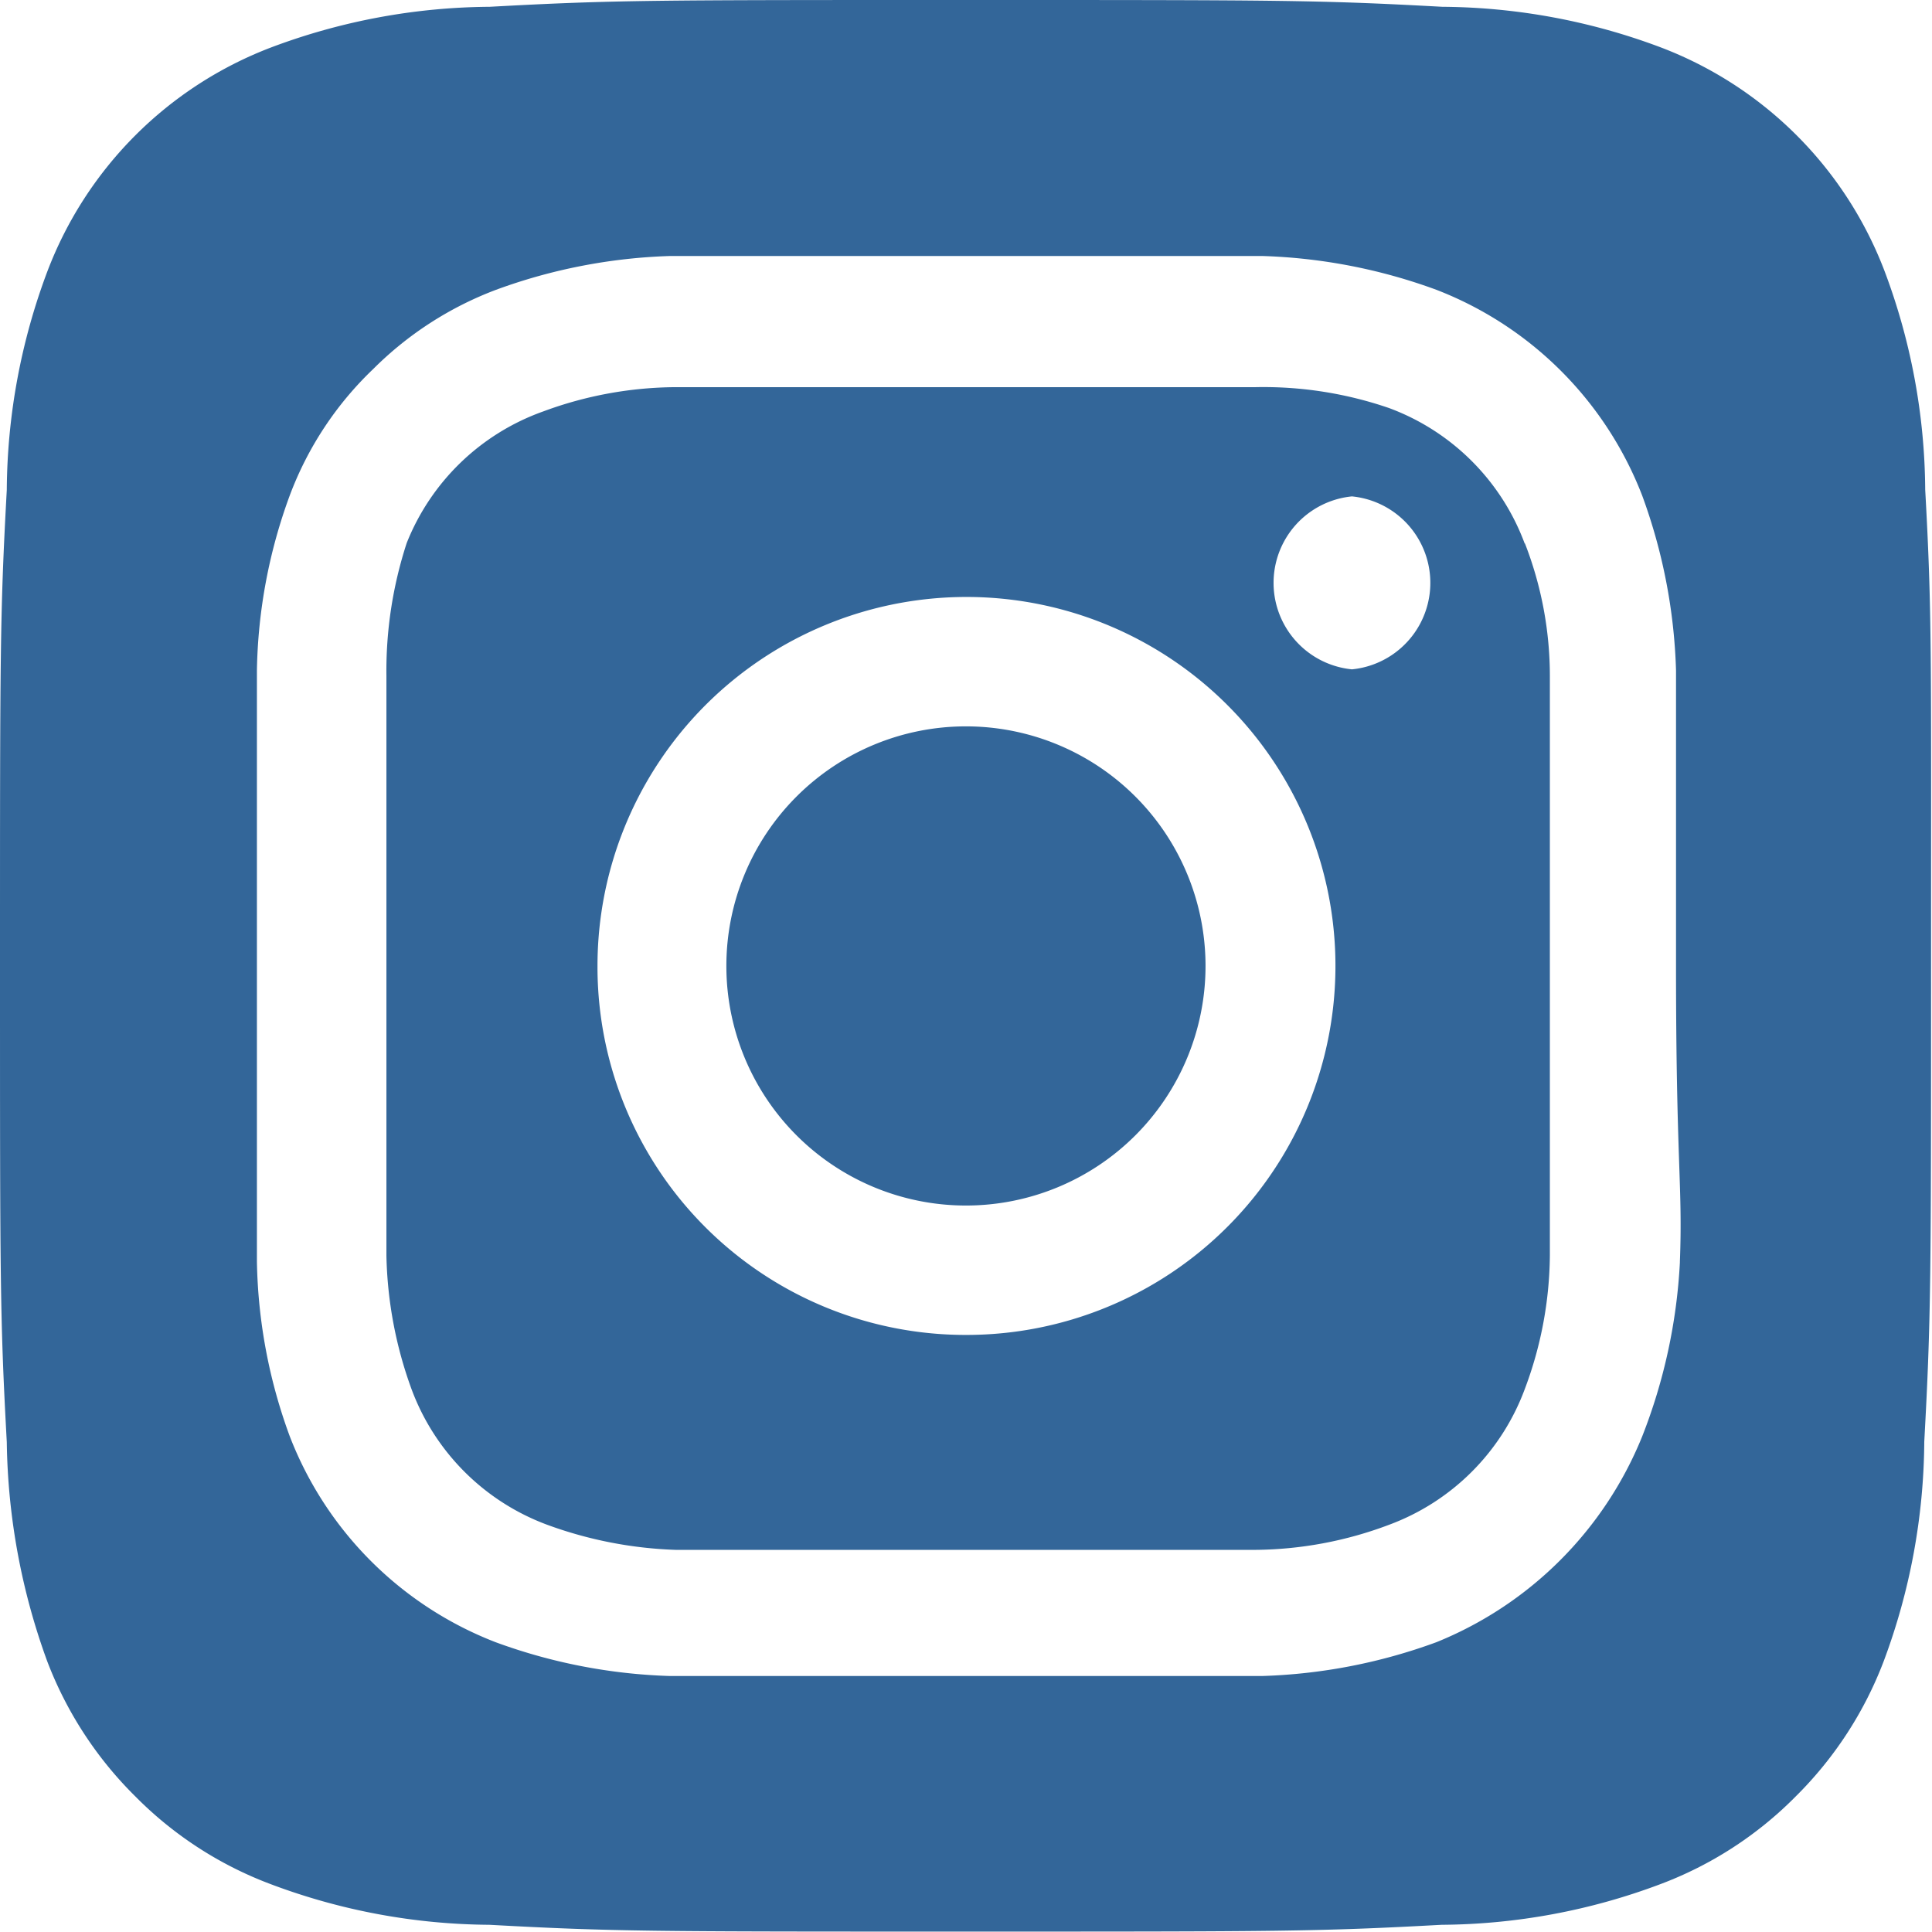 <svg xmlns="http://www.w3.org/2000/svg" width="18.499" height="18.499" viewBox="0 0 18.499 18.499">
  <path id="instagram-alt" d="M11.249,8.955a2.294,2.294,0,1,0,2.294,2.294A2.294,2.294,0,0,0,11.249,8.955Zm9.185-2.266a6.04,6.04,0,0,0-.388-2.09A3.7,3.7,0,0,0,17.9,2.453a6.04,6.04,0,0,0-2.09-.388C14.616,2,14.265,2,11.249,2s-3.367,0-4.56.065a6.04,6.04,0,0,0-2.09.388A3.7,3.7,0,0,0,2.453,4.6a6.04,6.04,0,0,0-.388,2.09C2,7.883,2,8.234,2,11.249s0,3.367.065,4.56a6.345,6.345,0,0,0,.388,2.1A3.644,3.644,0,0,0,3.295,19.2a3.6,3.6,0,0,0,1.3.842,6.04,6.04,0,0,0,2.09.388c1.193.065,1.545.065,4.56.065s3.367,0,4.56-.065a6.04,6.04,0,0,0,2.09-.388,3.6,3.6,0,0,0,1.3-.842,3.644,3.644,0,0,0,.842-1.295,6.1,6.1,0,0,0,.388-2.1c.065-1.193.065-1.545.065-4.56S20.5,7.883,20.434,6.689Zm-2.349,7.4a5.3,5.3,0,0,1-.361,1.665,3.57,3.57,0,0,1-1.97,1.97,5.3,5.3,0,0,1-1.674.324H8.419a5.3,5.3,0,0,1-1.674-.324,3.443,3.443,0,0,1-1.97-1.97A5.078,5.078,0,0,1,4.46,14.08c0-.731,0-.925,0-2.83V8.419a5.078,5.078,0,0,1,.314-1.674,3.246,3.246,0,0,1,.8-1.212,3.32,3.32,0,0,1,1.175-.758,5.3,5.3,0,0,1,1.674-.324H14.08a5.3,5.3,0,0,1,1.674.324,3.443,3.443,0,0,1,1.97,1.97,5.3,5.3,0,0,1,.324,1.674c0,.731,0,.925,0,2.83s.065,2.1.037,2.83ZM16.6,7.207a2.2,2.2,0,0,0-1.3-1.3,3.7,3.7,0,0,0-1.276-.2H8.474A3.7,3.7,0,0,0,7.2,5.94,2.2,2.2,0,0,0,5.894,7.2,3.949,3.949,0,0,0,5.7,8.474v5.55A3.949,3.949,0,0,0,5.94,15.3a2.2,2.2,0,0,0,1.3,1.3,3.949,3.949,0,0,0,1.23.24h5.55A3.7,3.7,0,0,0,15.3,16.6a2.2,2.2,0,0,0,1.3-1.3,3.7,3.7,0,0,0,.24-1.276V8.474A3.5,3.5,0,0,0,16.6,7.2Zm-5.355,7.575a3.524,3.524,0,0,1-3.524-3.533h0a3.533,3.533,0,1,1,3.524,3.533Zm3.7-6.373a.832.832,0,0,1,0-1.656h0a.832.832,0,0,1,0,1.656Z" transform="translate(-2 -2)" fill="#369"/>
</svg>
